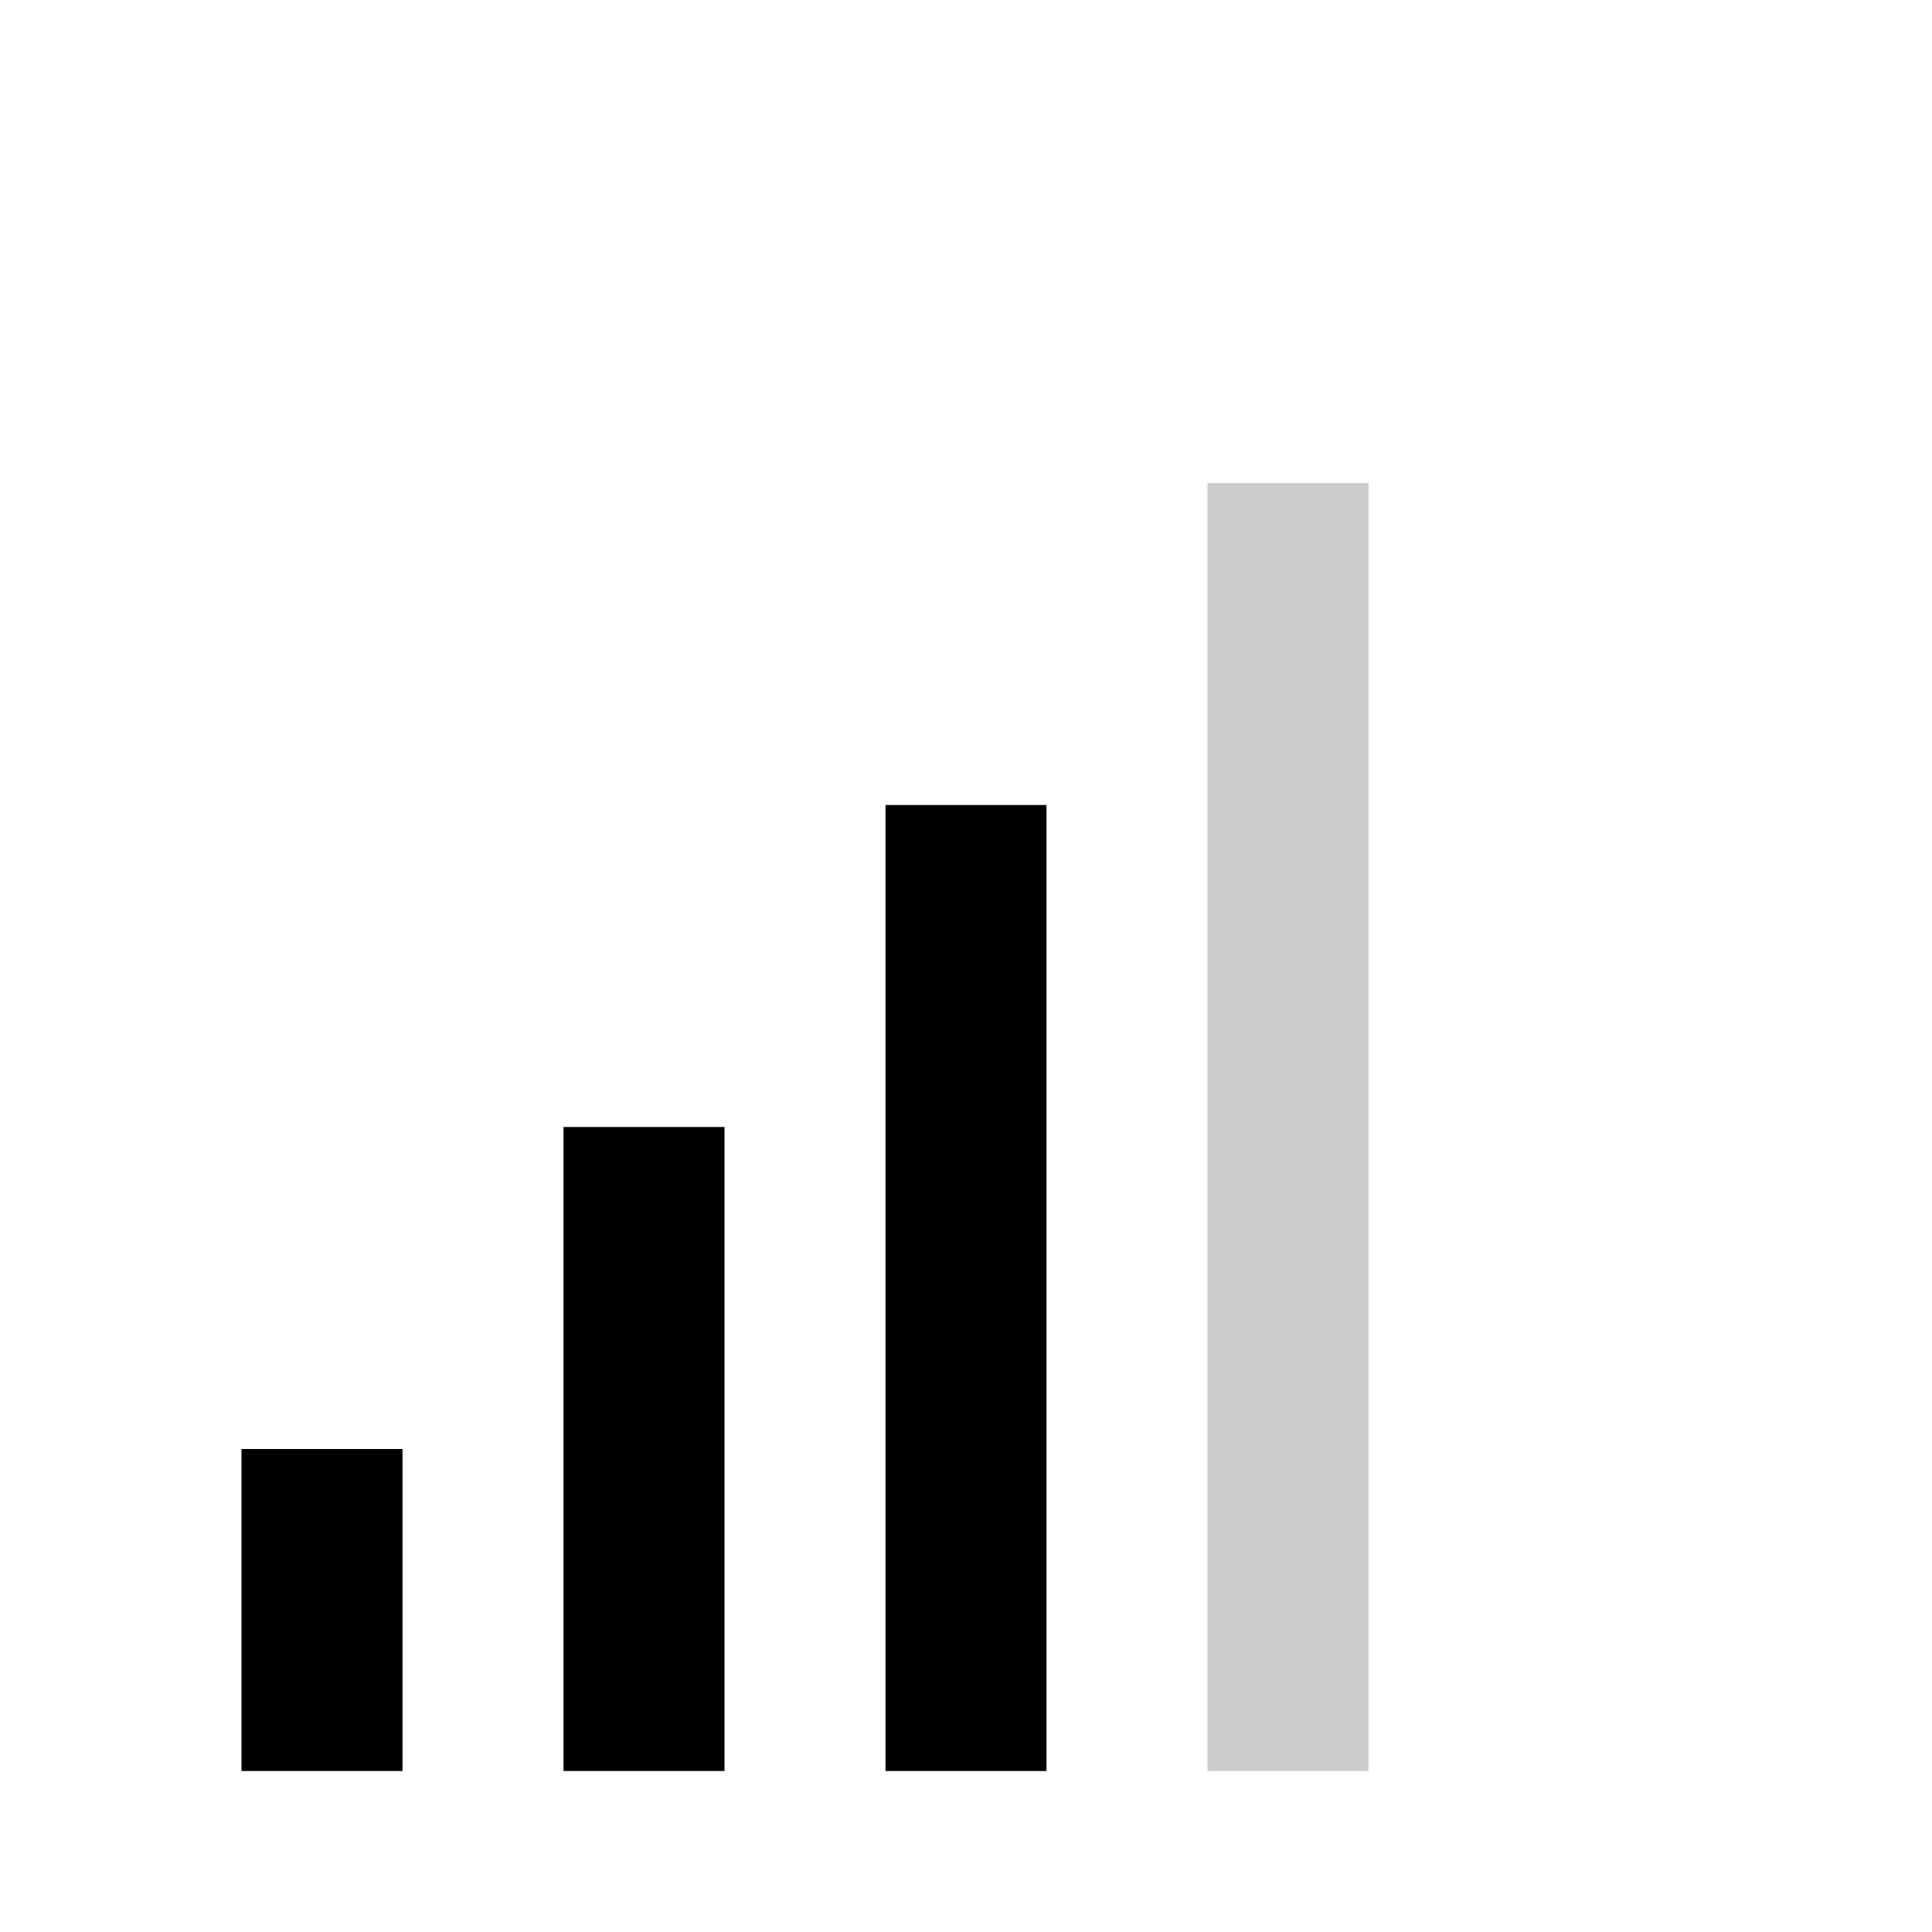 <?xml version="1.0" ?><svg viewBox="0 0 24 24" xmlns="http://www.w3.org/2000/svg"><title/><g data-name="Layer 2" id="Layer_2"><rect id='first' height="4" width="2" x="3" y="18"/><rect height="8" width="2" x="7" y="14"/><rect height="12" width="2" x="11" y="10"/><rect opacity="0.2" height="16" width="2" x="15" y="6"/></g></svg>